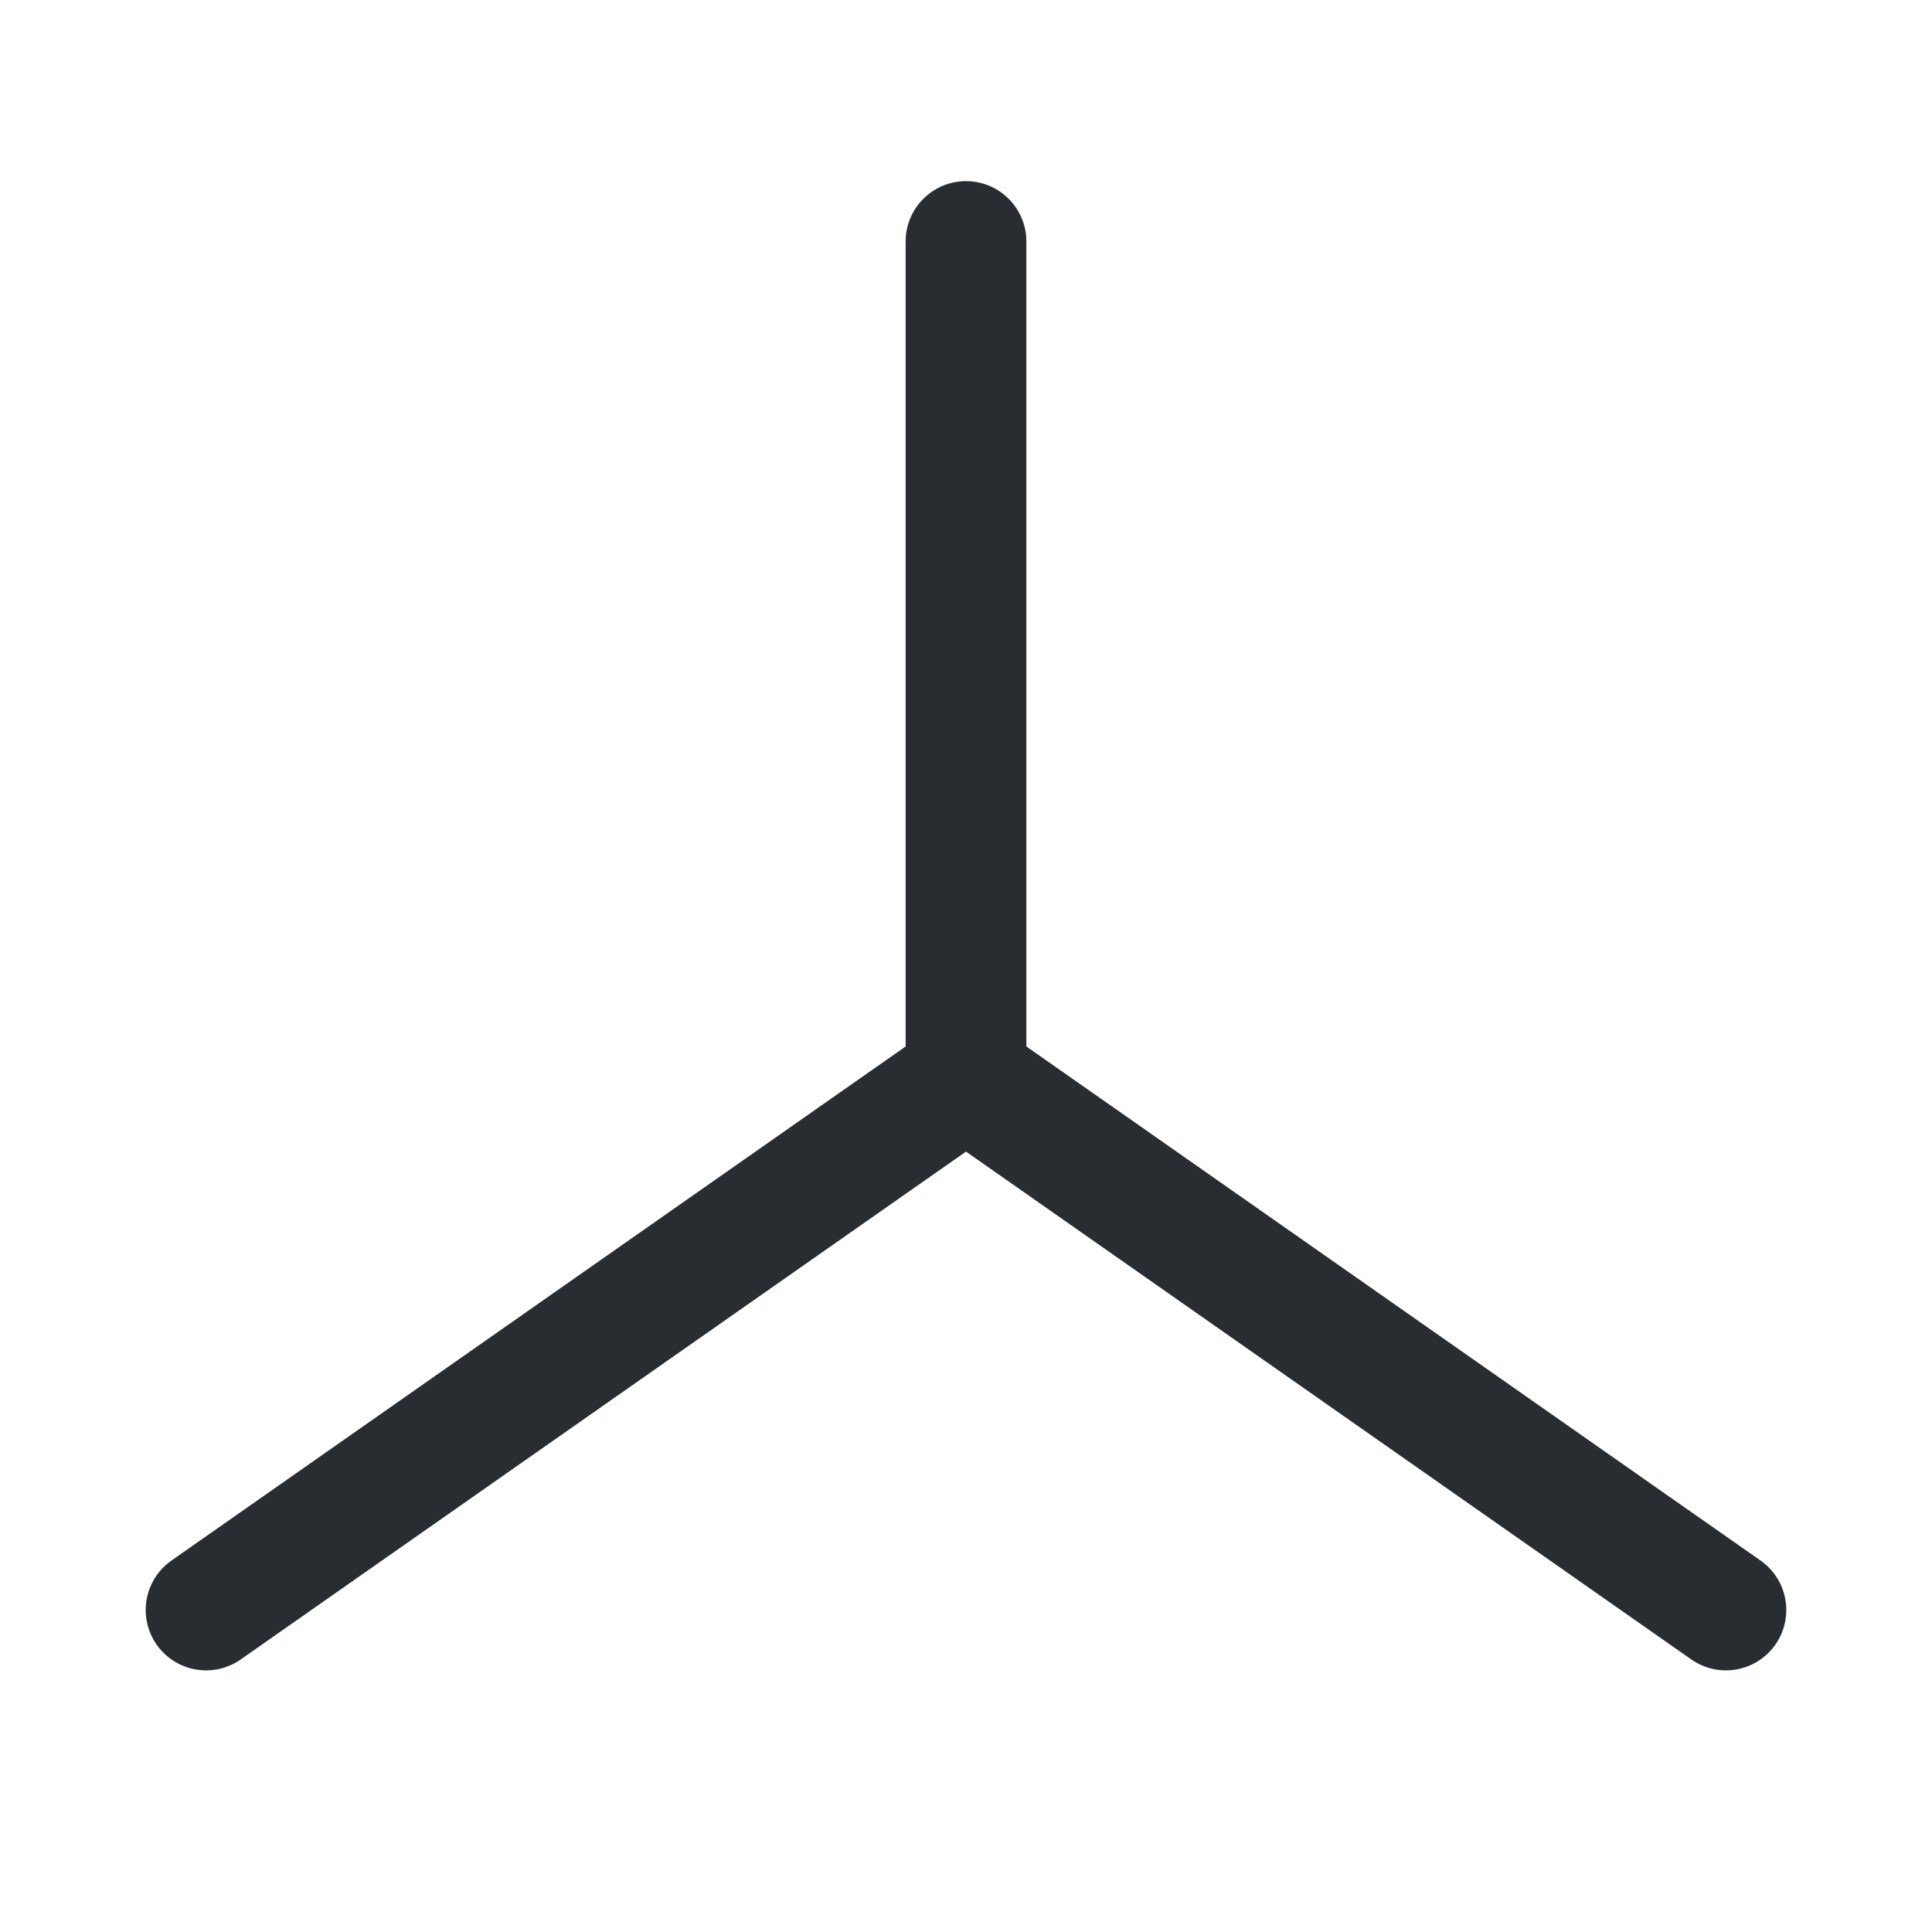 <?xml version="1.0" encoding="UTF-8" standalone="no"?>
<!-- Uploaded to: SVG Repo, www.svgrepo.com, Generator: SVG Repo Mixer Tools -->

<svg
   width="800px"
   height="800px"
   viewBox="0 0 24 24"
   fill="none"
   version="1.1"
   id="svg8"
   sodipodi:docname="station-triangle-svgrepo-com.svg"
   inkscape:version="1.1 (c68e22c387, 2021-05-23)"
   xmlns:inkscape="http://www.inkscape.org/namespaces/inkscape"
   xmlns:sodipodi="http://sodipodi.sourceforge.net/DTD/sodipodi-0.dtd"
   xmlns="http://www.w3.org/2000/svg"
   xmlns:svg="http://www.w3.org/2000/svg">
  <defs
     id="defs12" />
  <sodipodi:namedview
     id="namedview10"
     pagecolor="#505050"
     bordercolor="#eeeeee"
     borderopacity="1"
     inkscape:pageshadow="0"
     inkscape:pageopacity="0"
     inkscape:pagecheckerboard="0"
     showgrid="false"
     inkscape:zoom="0.64"
     inkscape:cx="264.0625"
     inkscape:cy="438.28125"
     inkscape:window-width="1920"
     inkscape:window-height="1001"
     inkscape:window-x="-9"
     inkscape:window-y="-9"
     inkscape:window-maximized="1"
     inkscape:current-layer="svg8" />
  <path
     d="m 12,13.39 v 0 z"
     stroke="#292d32"
     stroke-width="1.5"
     stroke-linecap="round"
     stroke-linejoin="round"
     id="path2"
     sodipodi:nodetypes="cccc" />
  <path
     d="M21.44 20L12 13.39L2.56 20"
     stroke="#292D32"
     stroke-width="1.5"
     stroke-linecap="round"
     stroke-linejoin="round"
     id="path4" />
  <path
     d="M12 3V13.39"
     stroke="#292D32"
     stroke-width="1.5"
     stroke-linecap="round"
     stroke-linejoin="round"
     id="path6" />
</svg>
